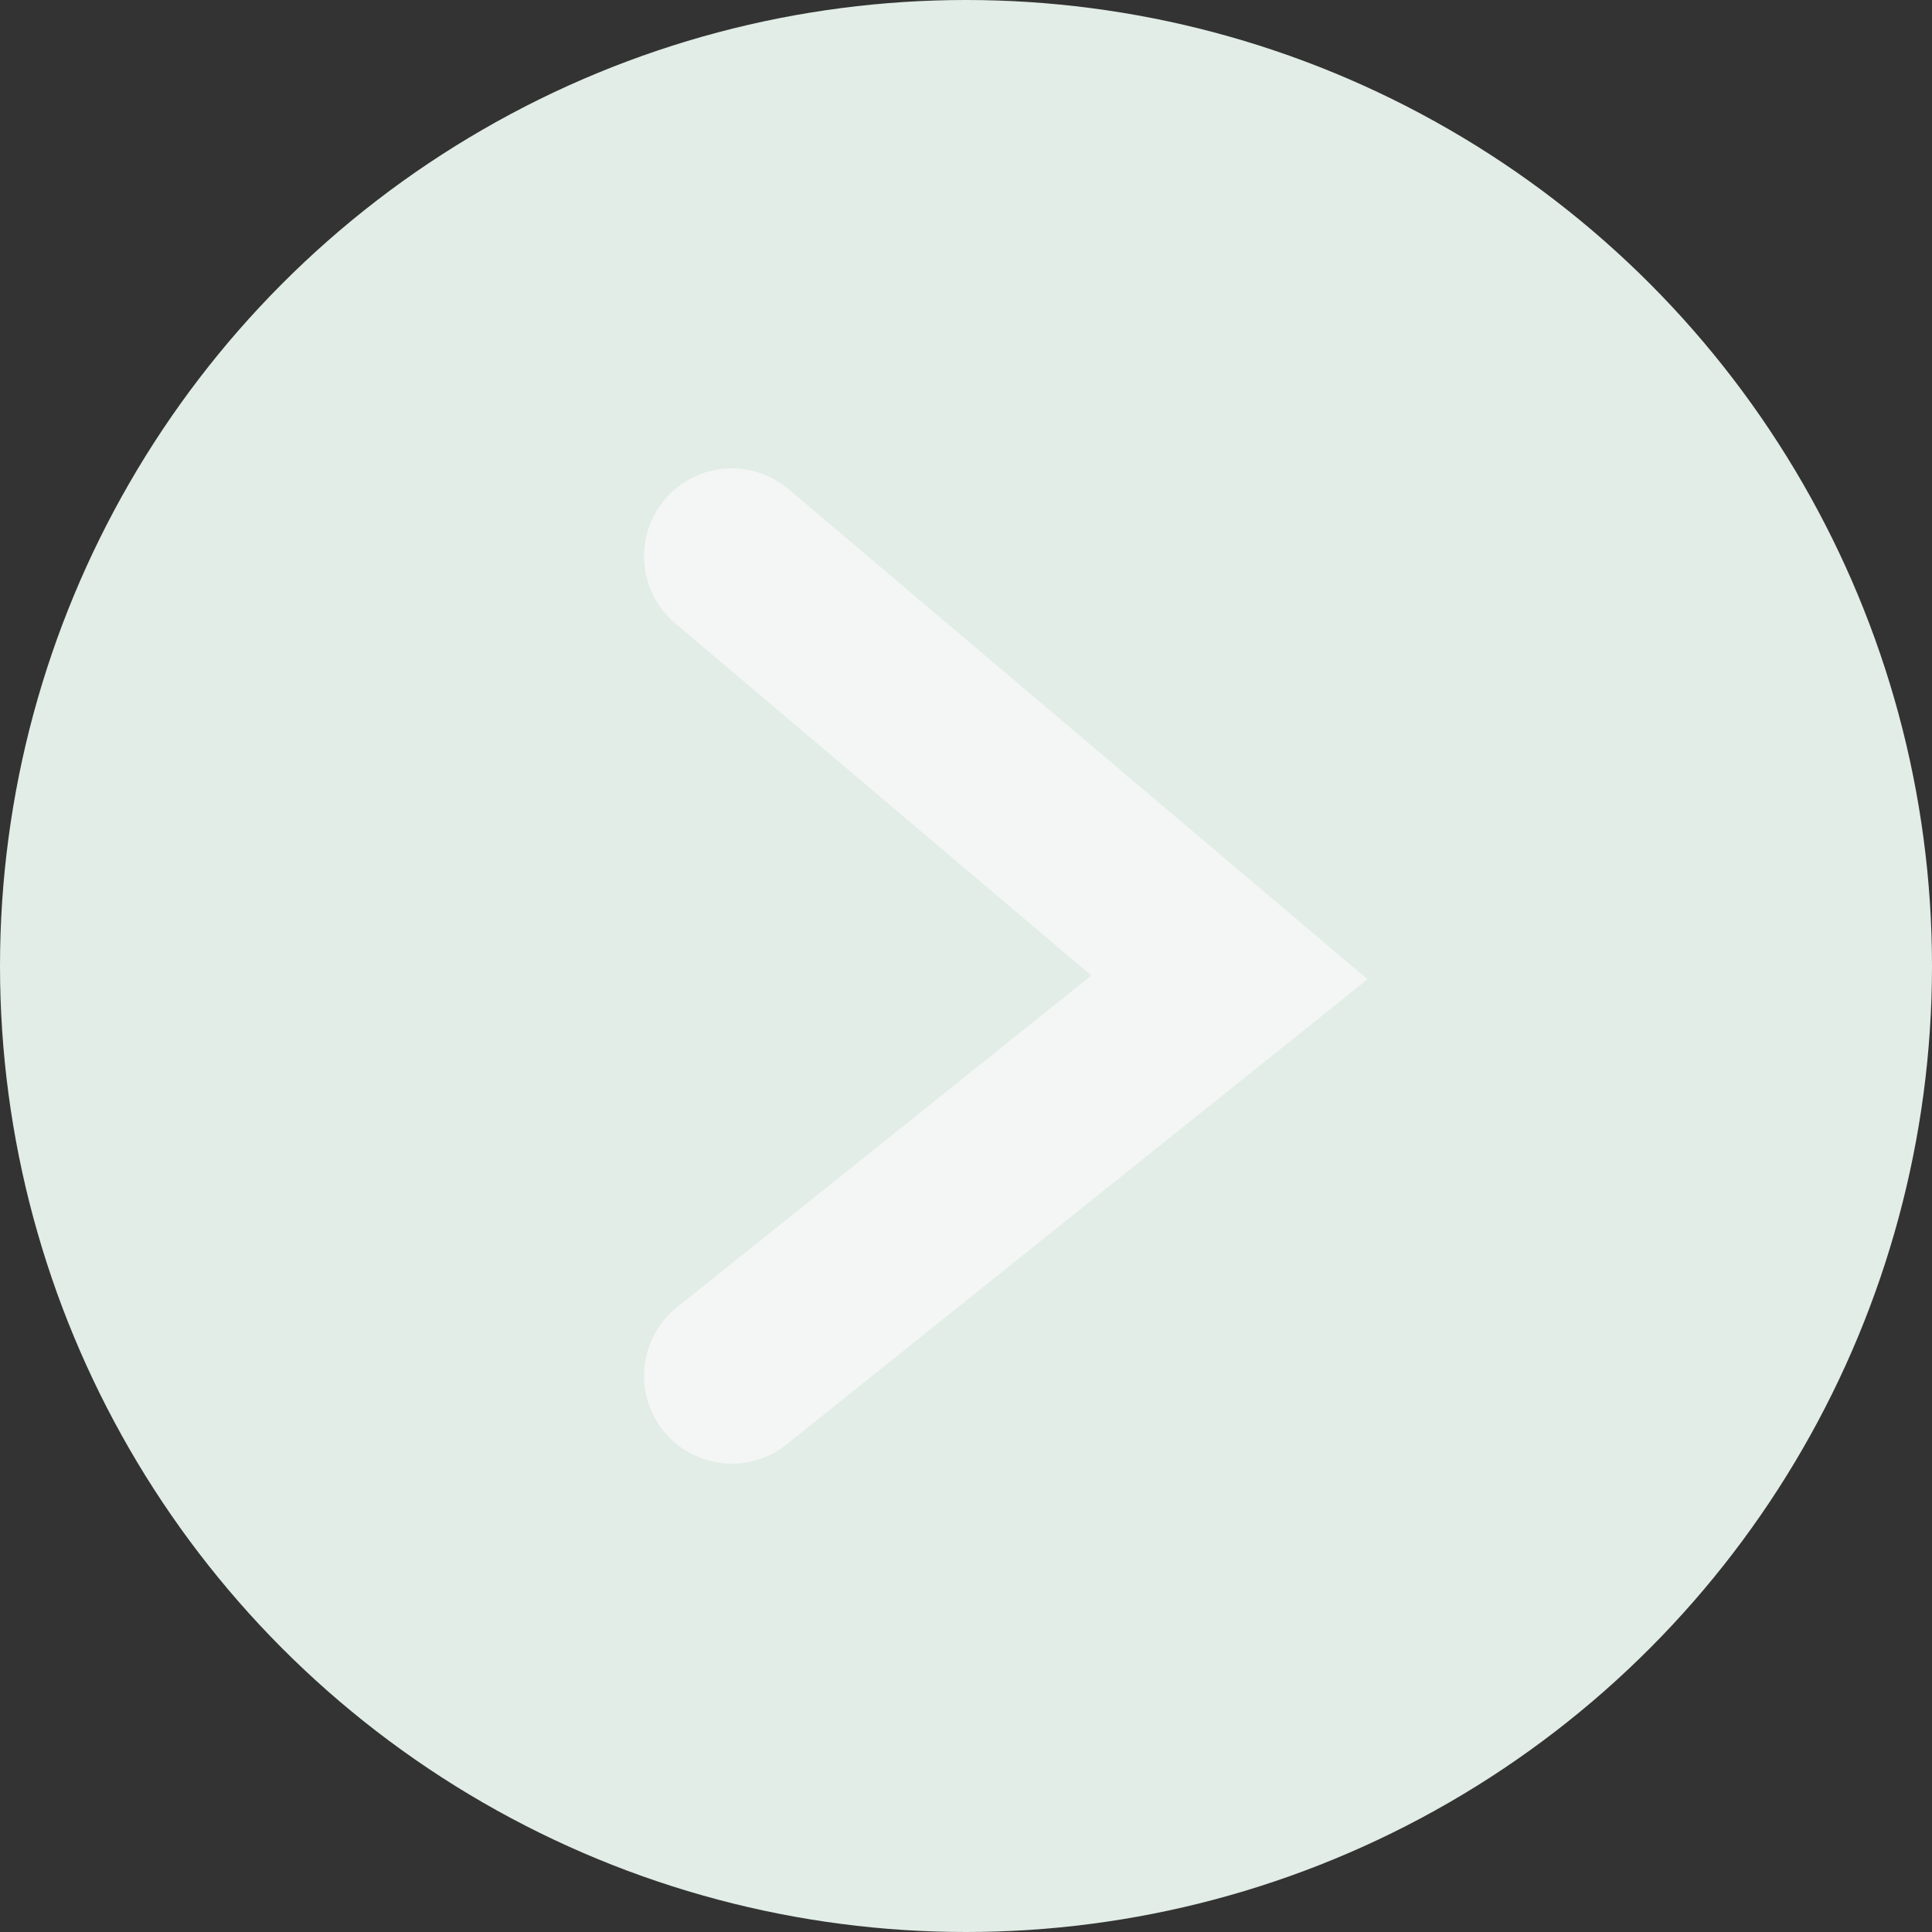 <svg width="66" height="66" viewBox="0 0 66 66" fill="none" xmlns="http://www.w3.org/2000/svg">
<rect x="0" y="0" width="66" height="66" fill="#333333" stroke="none"/>
<circle cx="33" cy="33" r="33" fill="#E1EDE6"/>
<path d="M25 19L42 33.389L25 47" stroke="#F4F6F5" stroke-width="6" stroke-linecap="round"/>
</svg>

